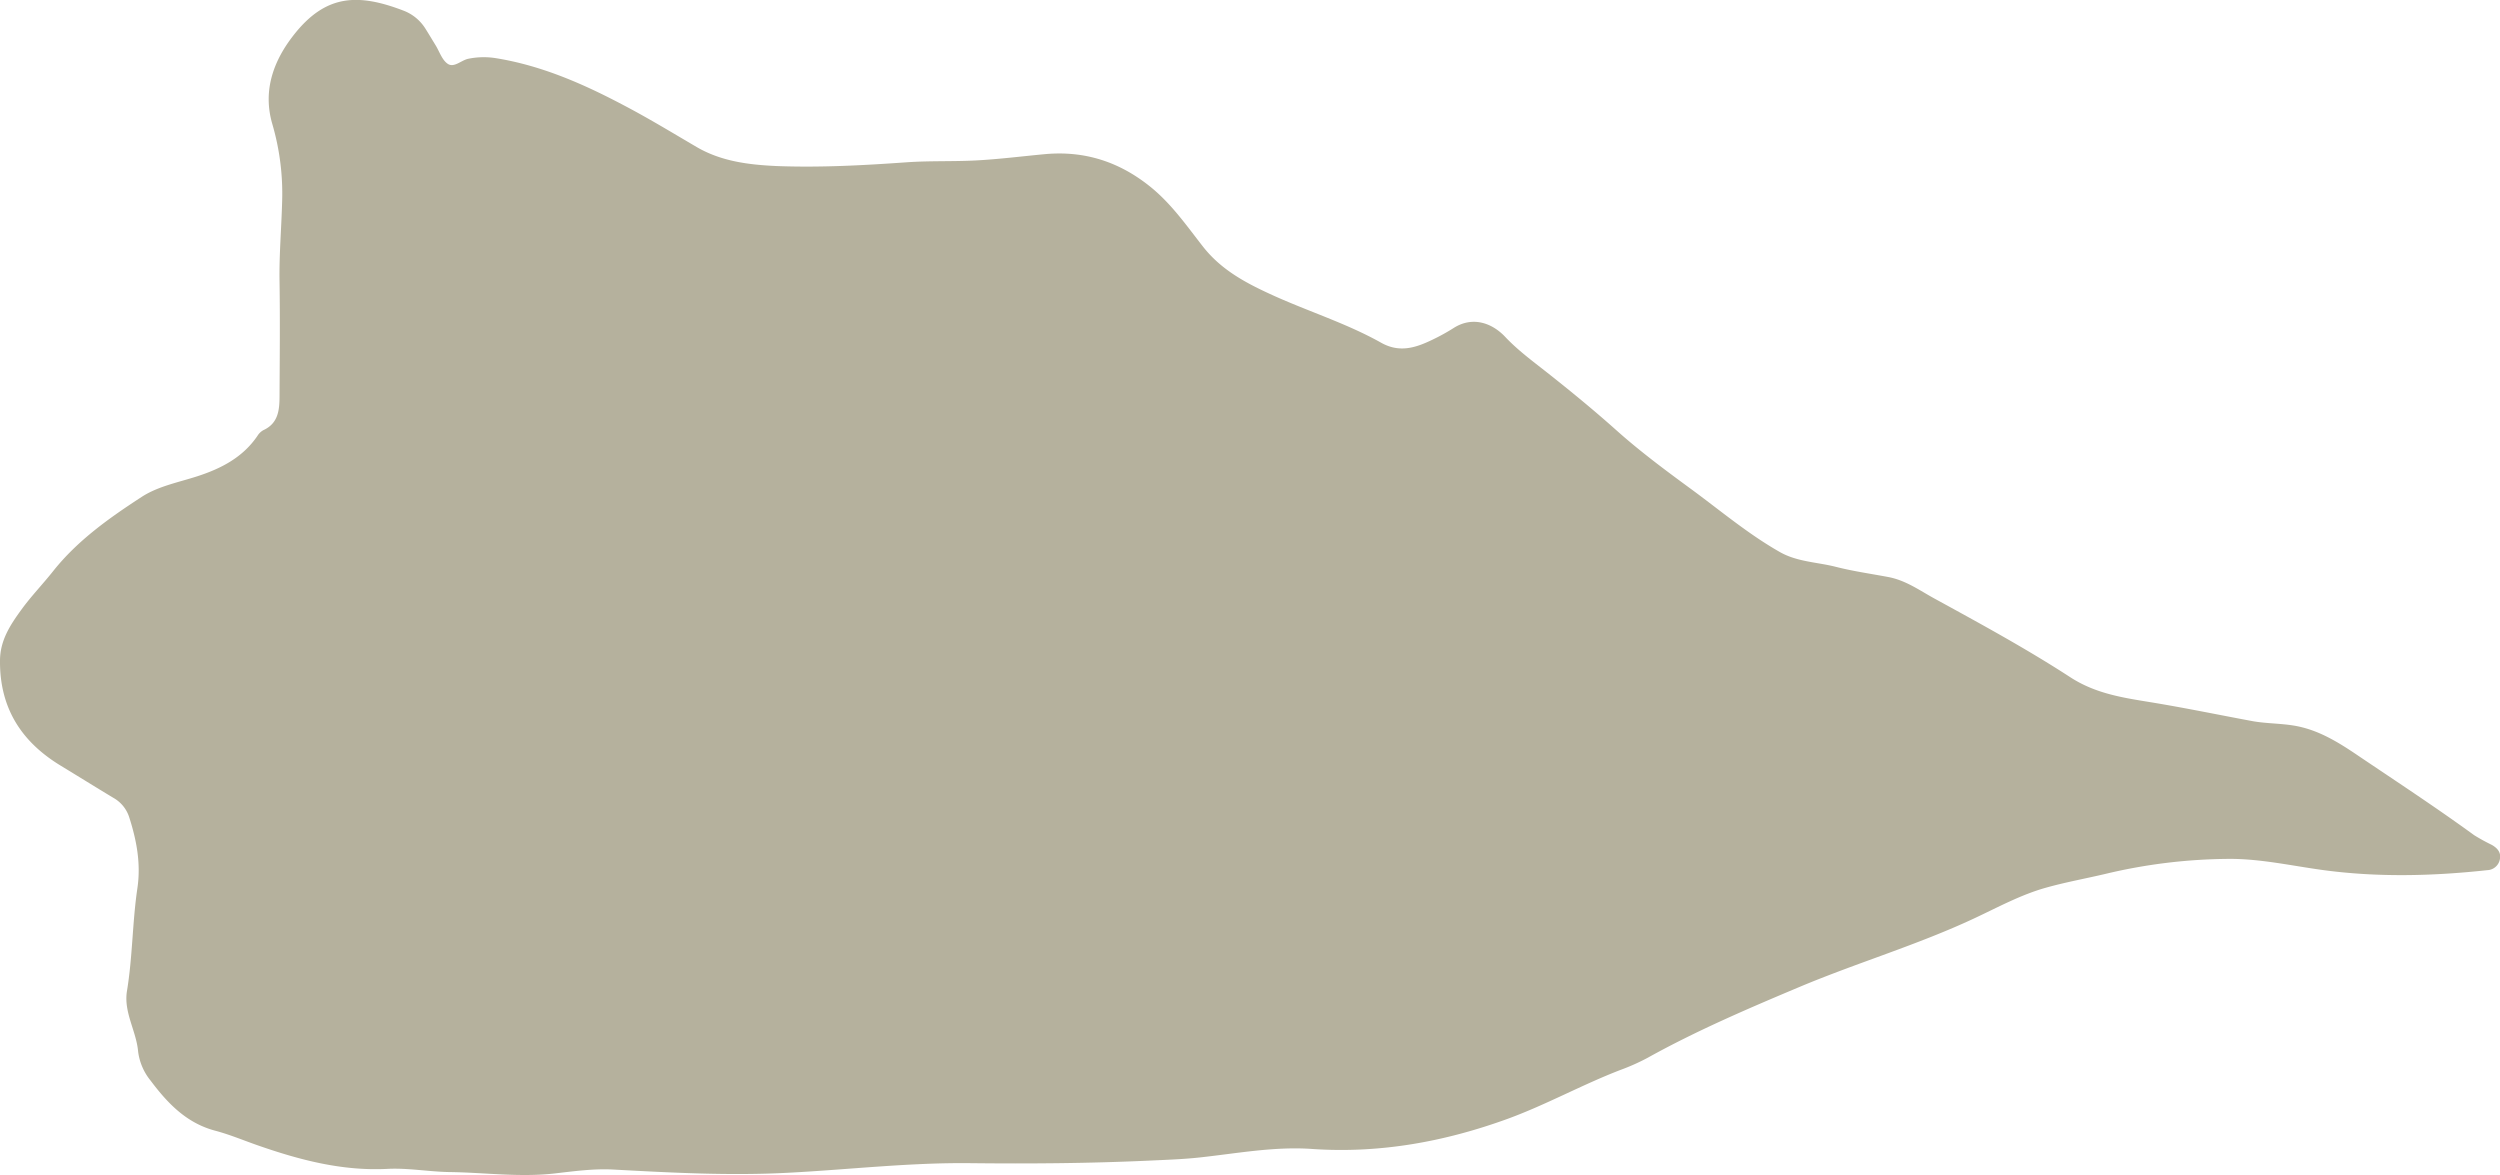 <svg id="Capa_1" data-name="Capa 1" xmlns="http://www.w3.org/2000/svg" viewBox="0 0 786.19 369.54"><defs><style>.cls-1{fill:#b5b19d;}</style></defs><title>asuay</title><path class="cls-1" d="M571.47,535.46c-11.91-.83-23.61,1.41-35.38,2.68-5.33.58-10.71.74-16.07,1-18.6.84-37.21,1-55.83.79-19.13-.23-38.12,2-57.18,3-18.47,1-36.94,0-55.4-1-6.06-.31-12.21.53-18.27,1.23-11,1.26-21.95-.28-32.92-.43-6.61-.09-13.23-1.35-19.8-1-14.18.7-27.46-2.8-40.61-7.38-4.48-1.56-8.88-3.42-13.45-4.63-9.06-2.4-15-8.66-20.31-15.74a18,18,0,0,1-3.94-9.2c-.57-6.45-4.6-12.33-3.5-19,1.77-10.73,1.69-21.62,3.28-32.34,1.15-7.78-.27-15.17-2.63-22.46a10.74,10.74,0,0,0-4.91-5.93c-5.56-3.34-11.07-6.78-16.62-10.15-12.36-7.51-19.14-18.13-19.05-32.94,0-6.5,3.32-11.42,6.83-16.24,3.09-4.23,6.75-8,10-12.12,7.68-9.61,17.6-16.61,27.73-23.2,5.17-3.36,11.55-4.56,17.48-6.48,7.5-2.43,14.31-5.93,18.92-12.71a5.11,5.11,0,0,1,1.87-1.8c4.71-2.15,5.06-6.37,5.08-10.66.06-12,.18-24,0-36-.15-8.39.59-16.72.81-25.09a77.83,77.83,0,0,0-3.05-24.4c-3.18-10.77.46-20.23,6.83-28.28,10-12.63,20.11-13,34.51-7.45a14,14,0,0,1,6.81,5.68c1.07,1.69,2.08,3.41,3.13,5.11,1.24,2,2.05,4.68,3.85,5.89,2,1.36,4.26-1.16,6.52-1.6a24.26,24.26,0,0,1,8.54-.19c14.6,2.34,27.89,8.24,40.79,15.09,7.6,4,15,8.51,22.41,12.85,7.81,4.57,16.53,5.61,25.24,6,13.59.52,27.2-.22,40.78-1.18,7.23-.51,14.47-.21,21.71-.58s14.65-1.32,22-2c12.42-1.09,23.29,2.46,33,10.3,6.61,5.34,11.39,12.24,16.51,18.78,5.82,7.43,13.61,11.5,21.78,15.23,11.34,5.17,23.35,8.89,34.24,15,5.86,3.3,11,1.56,16.27-1A63.49,63.49,0,0,0,616,277.3c5.88-3.76,12-1.69,16.2,2.75,4,4.24,8.57,7.59,13.07,11.14,7.52,5.93,14.92,12,22.06,18.38s15.09,12.31,22.94,18.06c9.35,6.83,18.21,14.36,28.33,20.11,5.47,3.11,11.72,3.16,17.59,4.65,5.43,1.39,11,2.17,16.51,3.21s9.87,4.22,14.51,6.76c14.45,7.92,29,15.83,42.77,24.78,7.83,5.08,16.32,6.38,24.9,7.78,10.84,1.76,21.57,4,32.36,6,4.28.77,8.71.69,13,1.4,7.59,1.24,14,5.24,20.21,9.45,12.21,8.24,24.54,16.31,36.47,25a59.66,59.66,0,0,0,5.56,3.06c1.75,1,3,2.37,2.55,4.54a4.19,4.19,0,0,1-4,3.42c-17.29,1.88-34.63,2.29-51.86-.07-9.88-1.36-19.68-3.58-29.66-3.48a170.86,170.86,0,0,0-38.06,4.61c-6.43,1.54-13,2.7-19.31,4.49-7.83,2.21-15,6.14-22.33,9.57-17.88,8.38-36.82,13.95-55,21.59-16.24,6.83-32.4,13.75-47.82,22.31a66.54,66.54,0,0,1-8.54,3.81c-12,4.62-23.27,10.9-35.35,15.33C613.21,533.19,592.76,536.93,571.47,535.46Z" transform="translate(-158.88 -174.14)"/></svg>